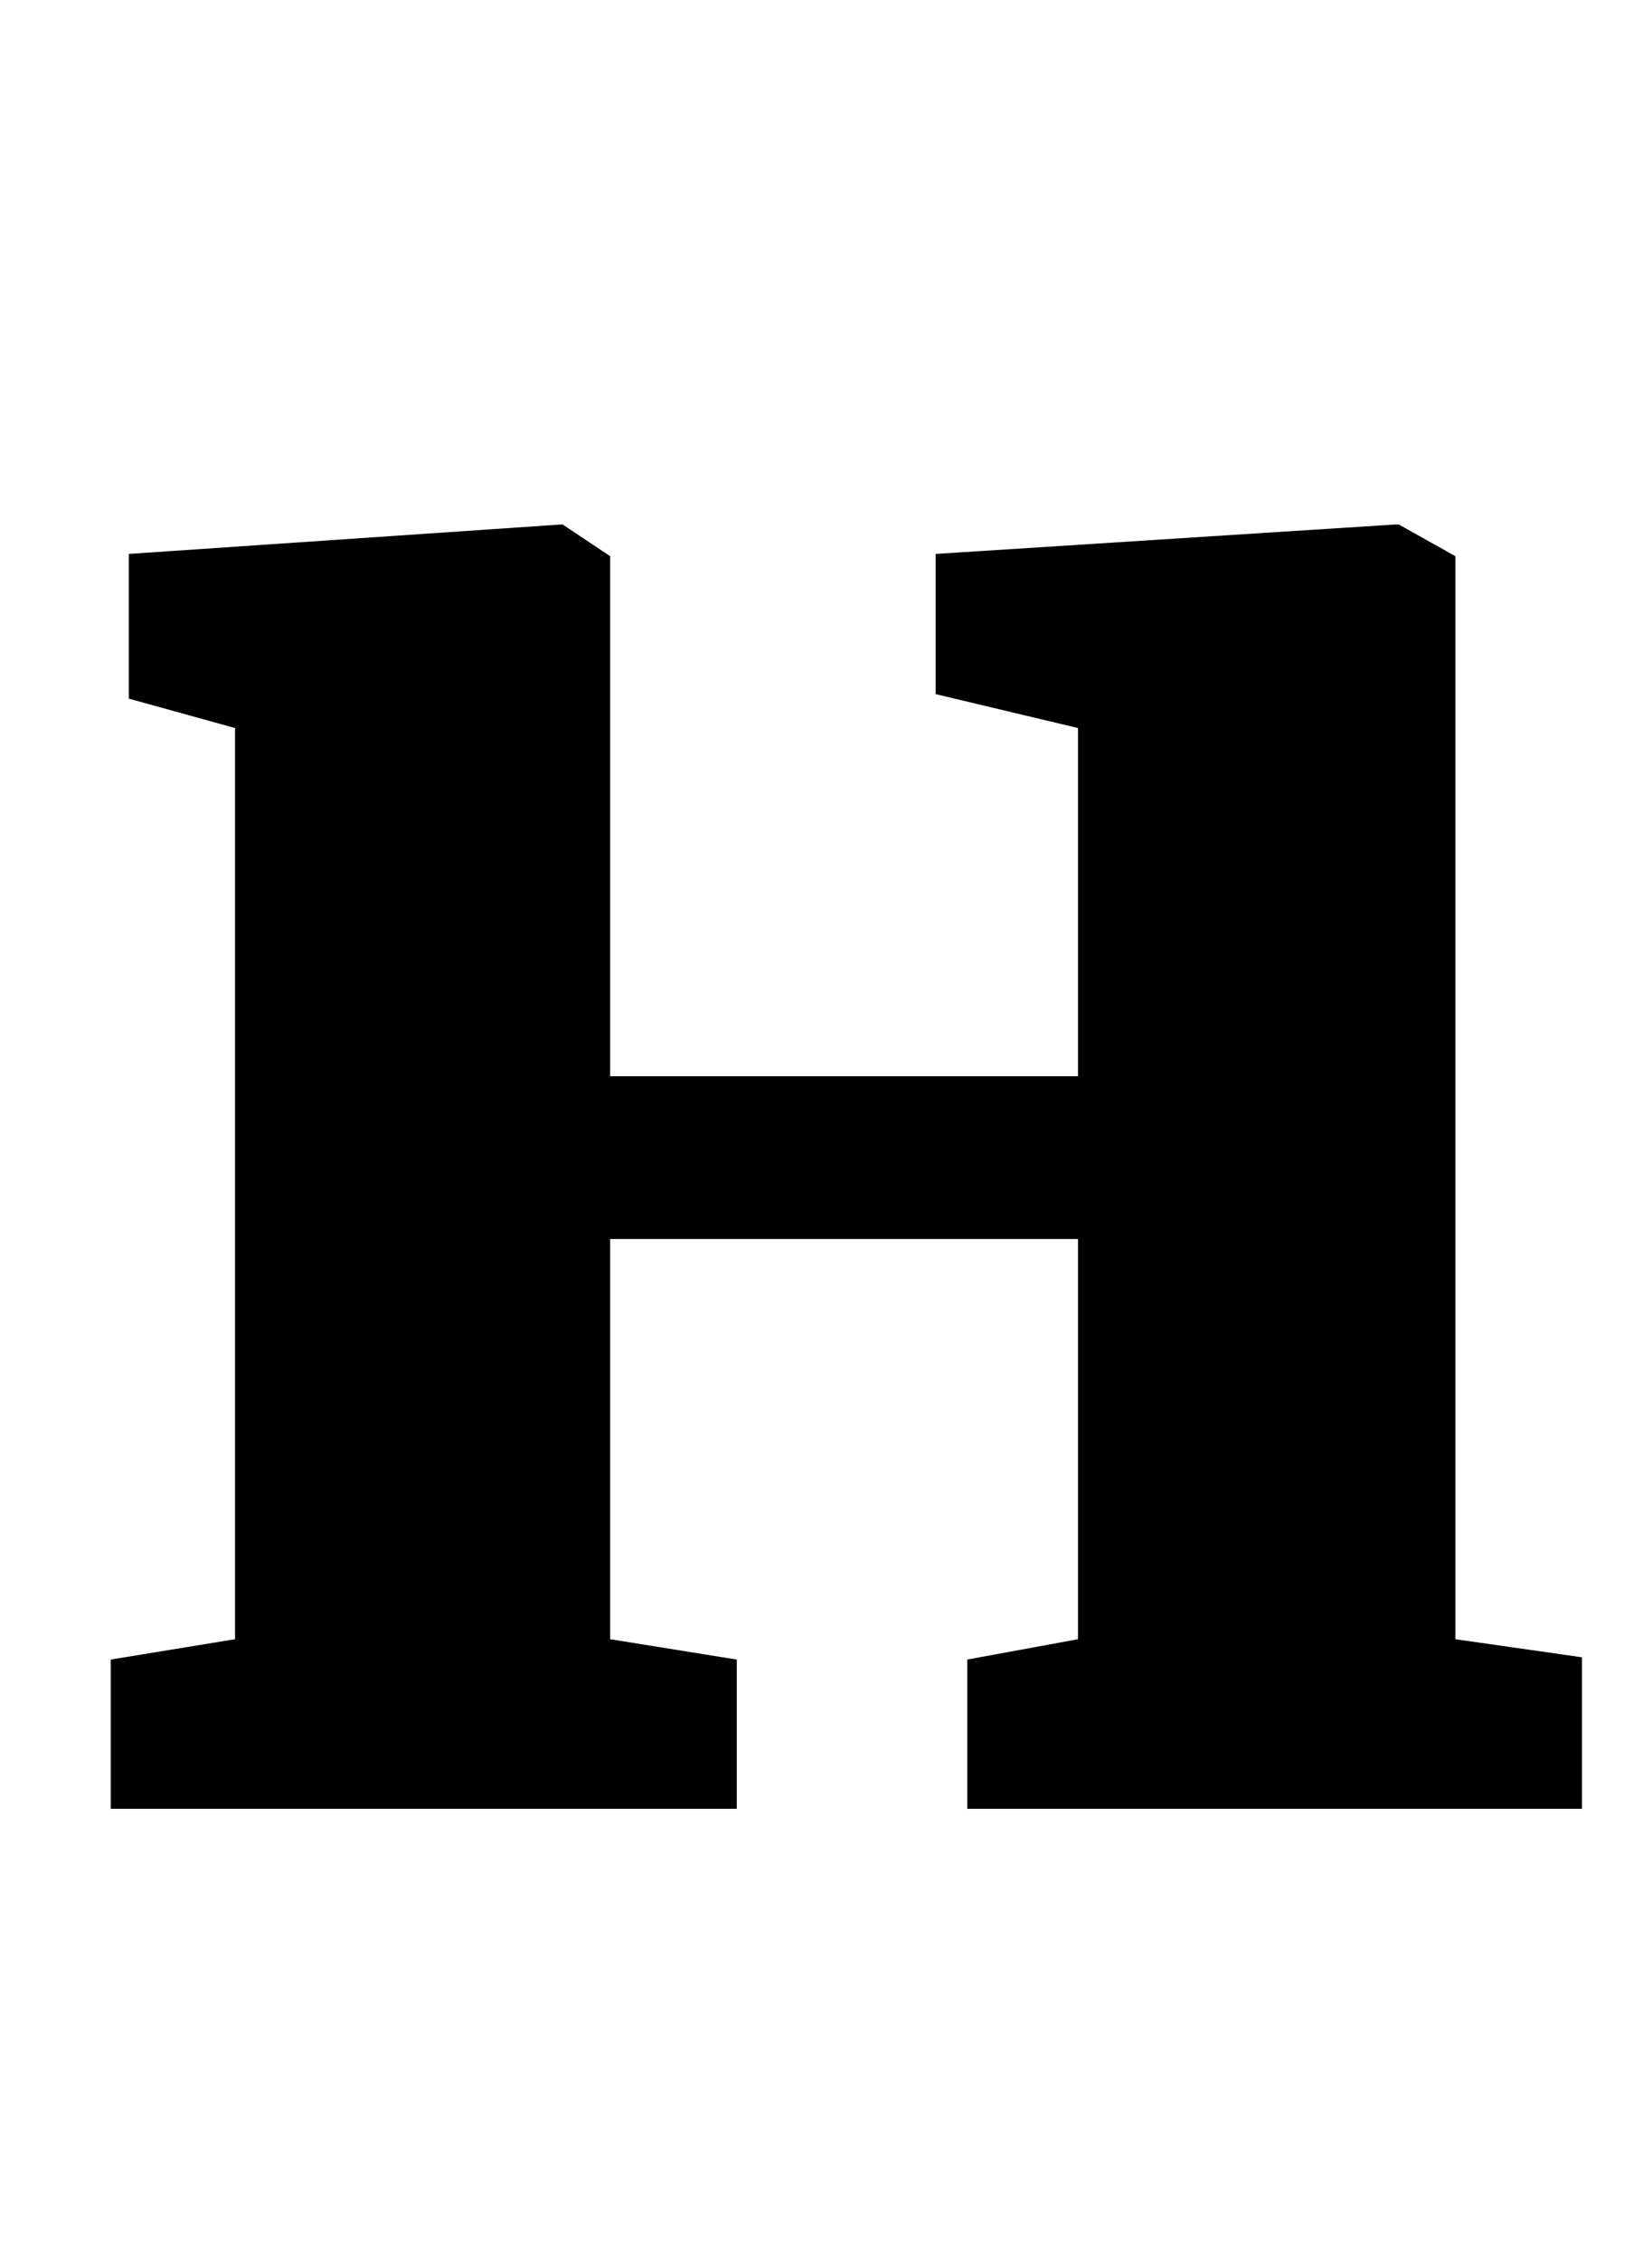 <?xml version="1.0" standalone="no"?>
<!DOCTYPE svg PUBLIC "-//W3C//DTD SVG 1.1//EN" "http://www.w3.org/Graphics/SVG/1.1/DTD/svg11.dtd" >
<svg xmlns="http://www.w3.org/2000/svg" xmlns:xlink="http://www.w3.org/1999/xlink" version="1.1" viewBox="-10 0 731 1000">
  <g transform="matrix(1 0 0 -1 0 800)">
   <path fill="currentColor"
d="M239 568l21 -14v-230h207v154l-63 15v62l203 13h2l25 -14v-479l56 -8v-67h-272v66l49 9v177h-207v-177l56 -9v-66h-277v66l55 9v403l-47 13v64l191 13h1z" />
  </g>

</svg>
